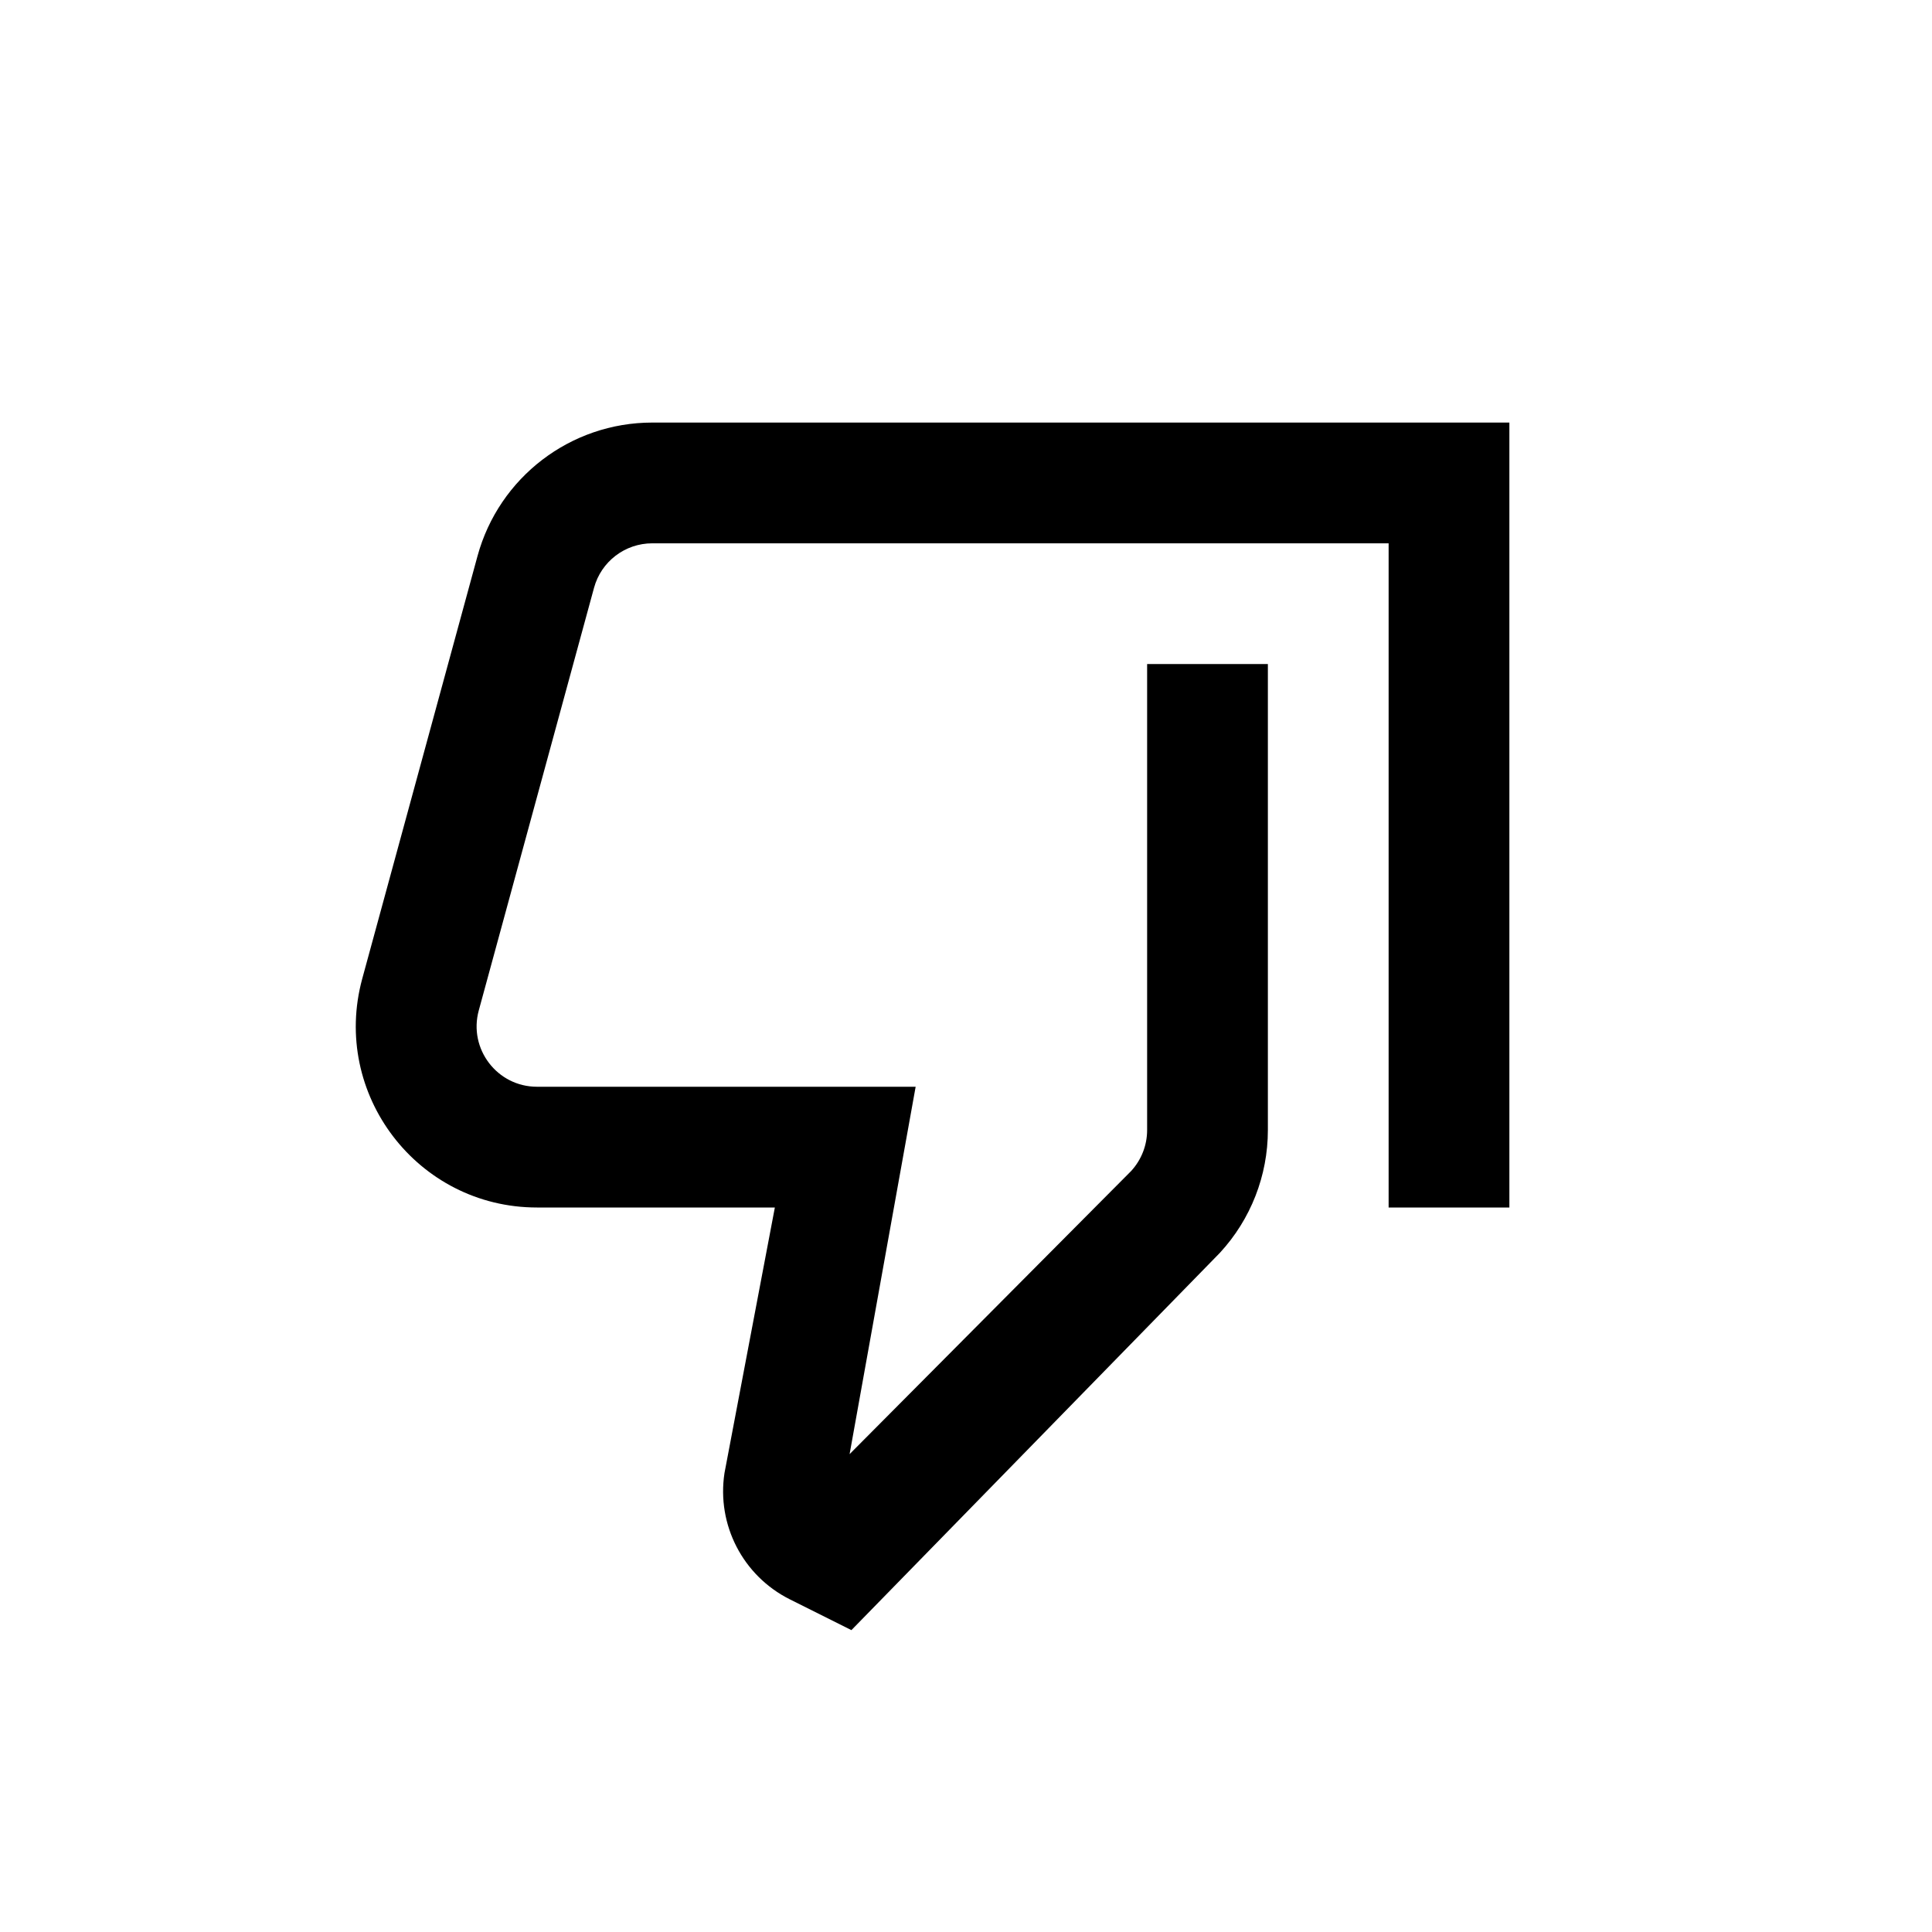 <svg width="32" height="32" viewBox="0 0 32 32" fill="none" xmlns="http://www.w3.org/2000/svg">
<path fill-rule="evenodd" clip-rule="evenodd" d="M14.102 27L13.082 26.49C12.305 26.101 11.868 25.256 12 24.397L12.834 20H8.894C6.916 20 5.48 18.119 6 16.21L7.909 9.21C8.265 7.905 9.451 6.999 10.803 6.999H25V20H23V8.999H10.803C10.352 8.999 9.957 9.301 9.839 9.736L7.93 16.736C7.756 17.372 8.235 18 8.894 18H15.166L14.072 24.085L18.735 19.396C18.905 19.211 19 18.969 19 18.718V10.999H21V18.718C21 19.472 20.716 20.198 20.204 20.752L14.102 27Z" fill="black"/>
</svg>
